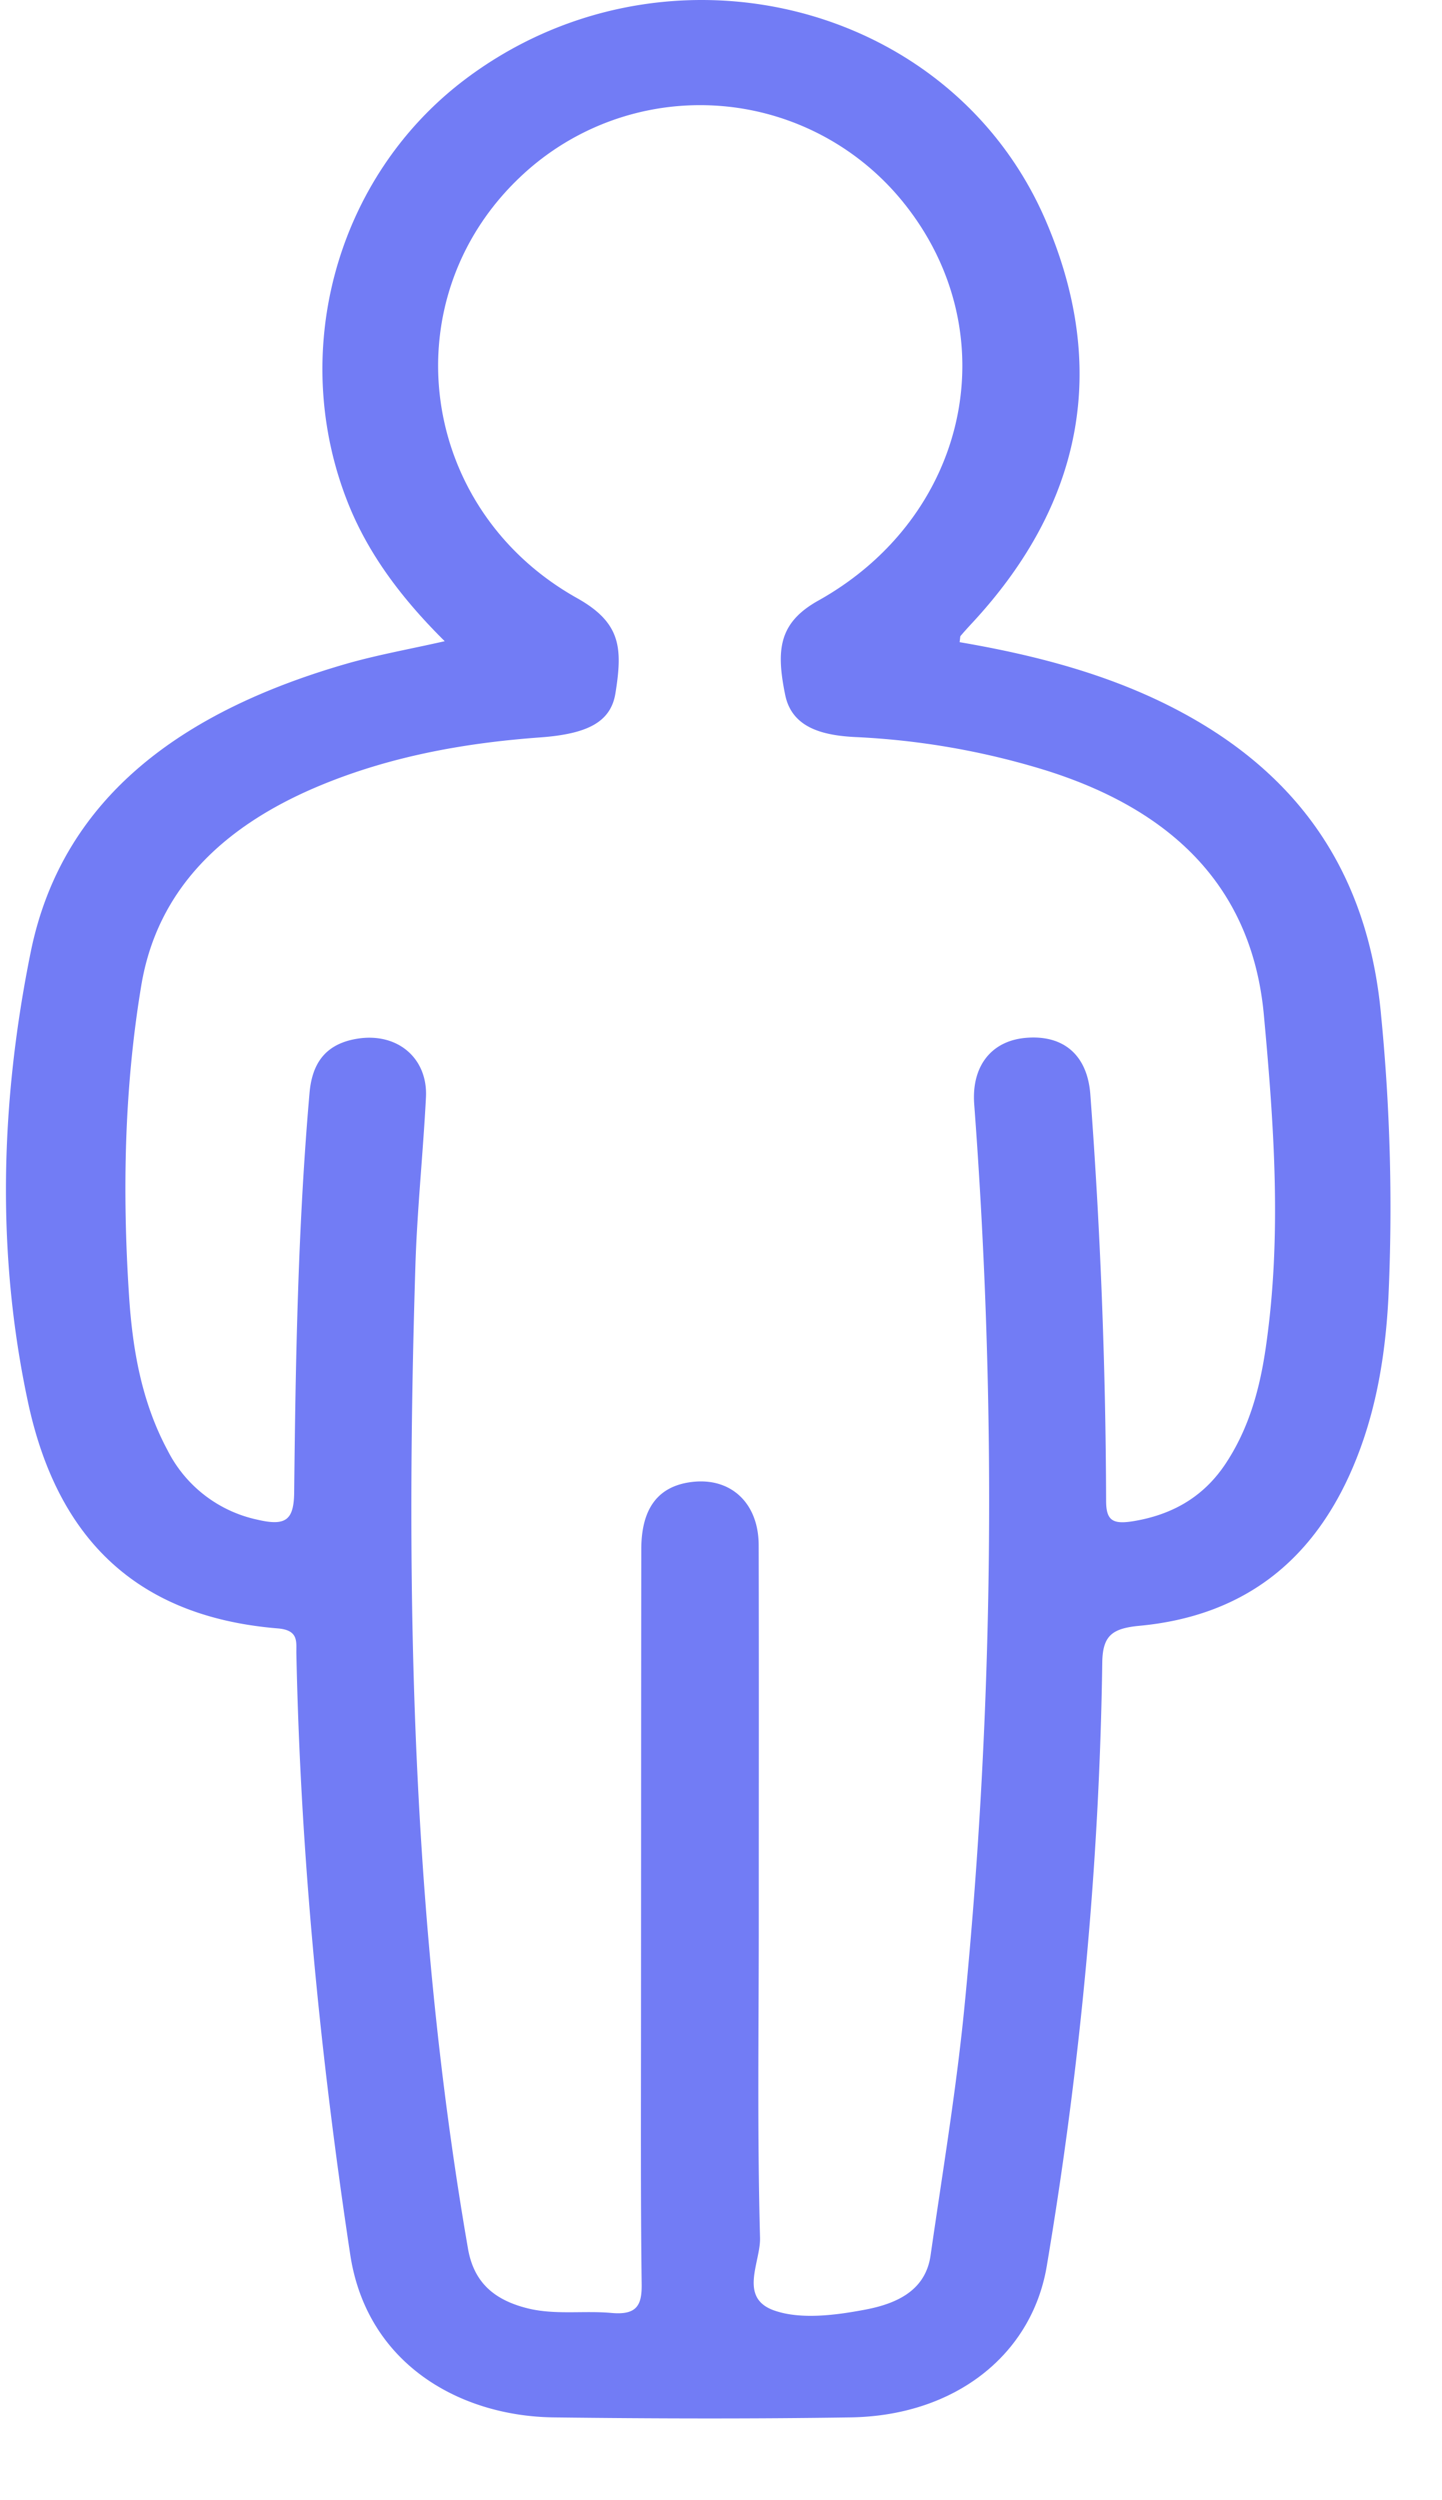 <svg xmlns="http://www.w3.org/2000/svg" xmlns:xlink="http://www.w3.org/1999/xlink" width="15" height="26" viewBox="0 0 15 26"><defs><path id="7deka" d="M82.168 2369.006c-.061.424-.17.838-.417 1.212-.218.33-.53.528-.955.6-.221.037-.29-.004-.29-.212a59.27 59.27 0 0 0-.164-4.223c-.03-.412-.279-.62-.661-.591-.367.027-.577.294-.547.692.235 3.136.205 6.27-.103 9.4-.085.86-.228 1.715-.351 2.571-.051.352-.33.497-.678.563-.316.06-.672.105-.946.01-.379-.131-.142-.504-.15-.758-.03-1.12-.012-2.241-.013-3.362 0-1.28.002-2.561-.001-3.842-.002-.456-.315-.723-.74-.648-.318.056-.48.282-.481.689-.002 1.622-.002 3.245-.003 4.867 0 .929-.005 1.857.007 2.786.002.214-.053.316-.312.293-.293-.027-.59.024-.882-.05-.353-.09-.554-.278-.613-.62-.587-3.388-.653-6.799-.547-10.216.018-.586.08-1.171.11-1.757.02-.404-.293-.671-.704-.61-.344.052-.48.26-.507.564-.121 1.384-.145 2.772-.16 4.159-.004.282-.085.35-.38.281a1.366 1.366 0 0 1-.936-.72c-.274-.51-.366-1.06-.402-1.613-.07-1.077-.05-2.157.128-3.225.168-1.004.857-1.658 1.85-2.073.728-.304 1.5-.446 2.293-.504.488-.035.74-.154.789-.46.075-.47.06-.732-.401-.99-1.663-.932-1.937-3.125-.572-4.395a2.716 2.716 0 0 1 3.971.285c1.086 1.35.683 3.261-.89 4.138-.41.23-.438.512-.342.981.07.338.384.42.732.437a7.944 7.944 0 0 1 1.975.345c1.345.421 2.152 1.24 2.272 2.545.106 1.15.188 2.3.021 3.45zm1.199-3.441c-.116-1.297-.69-2.357-1.931-3.077-.746-.433-1.576-.66-2.454-.81.007-.046.005-.06.011-.066.036-.042.073-.083.11-.123 1.174-1.258 1.426-2.675.778-4.188-.993-2.317-3.997-3.028-6.053-1.468-1.338 1.017-1.834 2.844-1.202 4.413.216.535.568.994 1 1.422-.366.083-.7.142-1.024.235-1.67.482-2.95 1.365-3.282 2.995-.314 1.547-.362 3.123-.03 4.678.275 1.29 1.009 2.227 2.598 2.358.225.018.192.143.195.266.043 2.093.247 4.17.56 6.245.173 1.142 1.145 1.682 2.117 1.694 1.028.013 2.056.016 3.084 0 1.089-.015 1.89-.65 2.045-1.575.35-2.08.547-4.171.577-6.274.004-.278.099-.356.387-.383 1.087-.102 1.777-.676 2.181-1.56.269-.59.374-1.211.408-1.84a20.51 20.51 0 0 0-.075-2.942z"/></defs><g><g transform="translate(-69 -2355)"><use fill="#727cf5" xlink:href="#7deka"/></g></g></svg>
